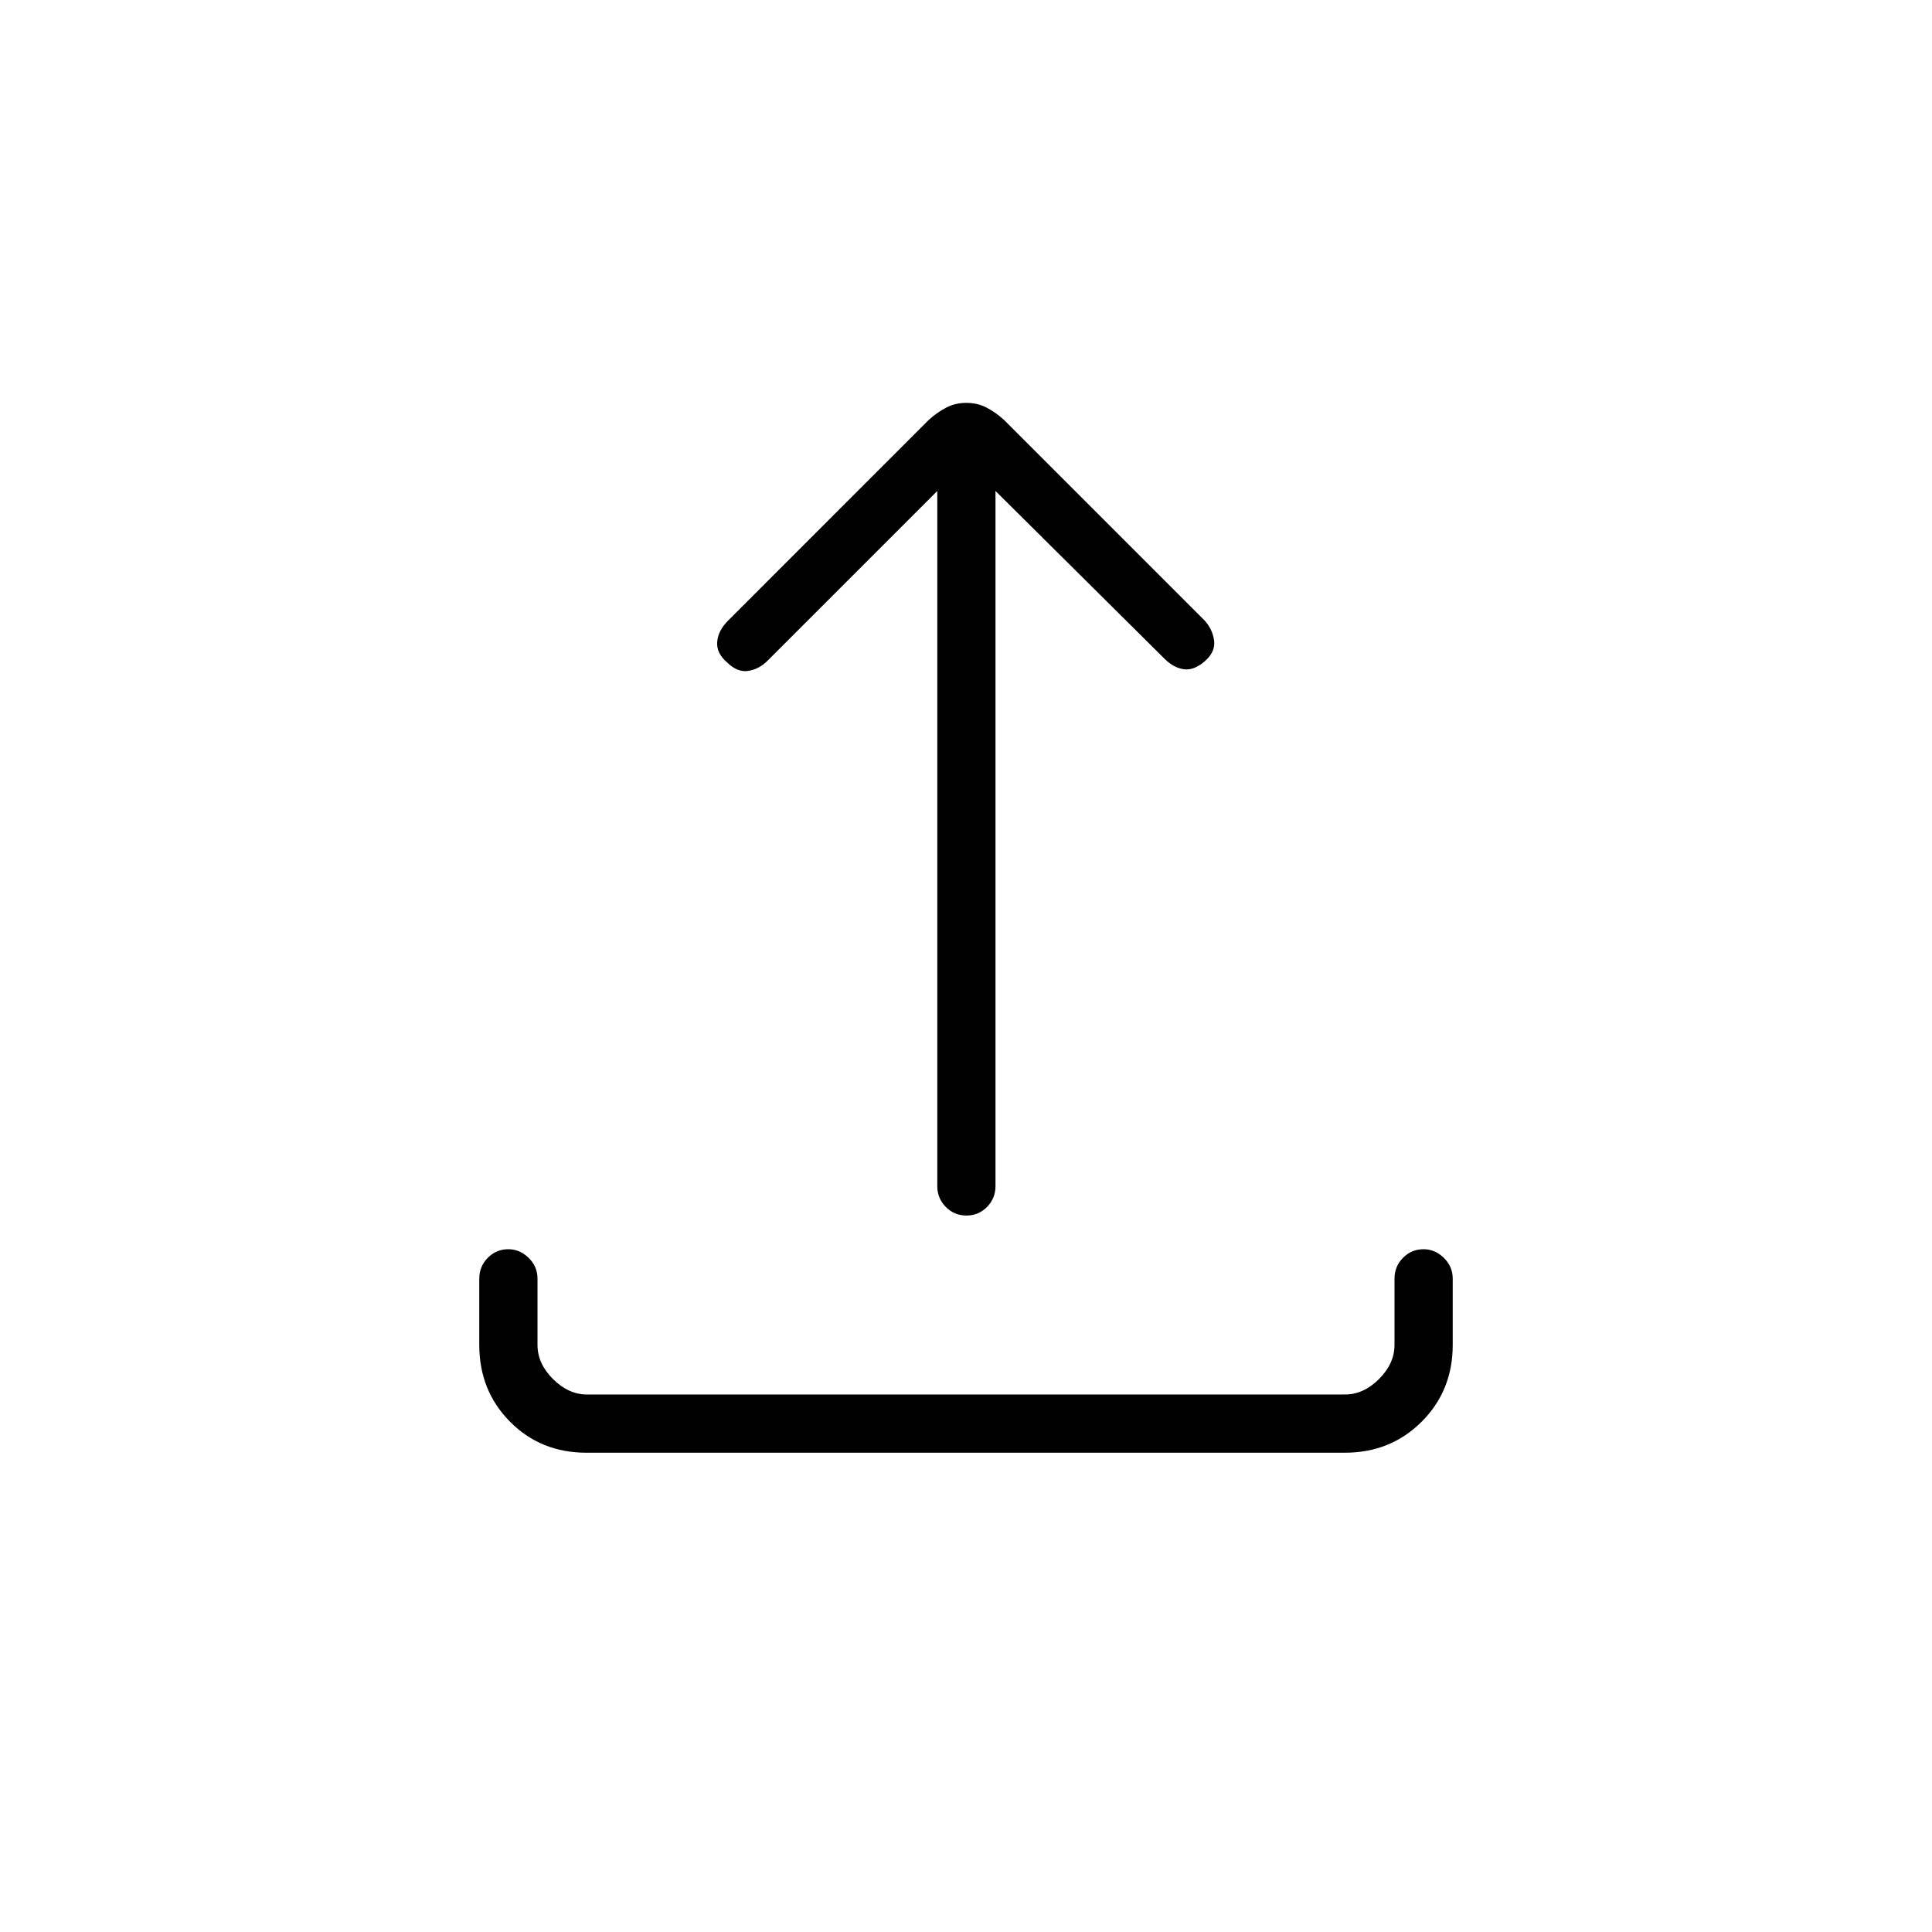 <svg xmlns="http://www.w3.org/2000/svg" height="20" viewBox="0 -960 960 960" width="20"><path d="M291.41-238.15q-22.72 0-37.99-15.42-15.27-15.42-15.27-38.12v-32.93q0-6.1 4.22-10.38 4.21-4.27 10.23-4.27 5.63 0 10.05 4.27 4.43 4.28 4.43 10.38v32.93q0 9.23 7.69 16.92 7.69 7.69 16.92 7.69h376.62q9.23 0 16.92-7.69 7.69-7.69 7.69-16.92v-32.93q0-6.1 4.22-10.38 4.21-4.27 10.23-4.27 5.63 0 10.05 4.27 4.43 4.28 4.43 10.38v32.93q0 22.7-15.43 38.12-15.44 15.42-38.15 15.42H291.41Zm174.32-477.89-84.35 84.35q-4.23 4.23-9.59 5.06-5.37.82-10.46-4.18-5.41-4.61-4.96-10.23.44-5.61 5.44-10.61l99.69-99.7q4.13-3.73 8.64-6.09 4.51-2.37 10.06-2.37 5.55 0 10.06 2.37 4.51 2.36 8.62 6.09l99.7 99.7q3.84 4.23 4.67 9.73.83 5.5-4.19 10.11-5.48 5-10.66 4.37-5.17-.64-9.78-5.25l-83.97-83.35v345.39q0 6.1-4.21 10.38-4.21 4.27-10.23 4.27-6.02 0-10.25-4.27-4.23-4.28-4.23-10.38v-345.39Z"/></svg>